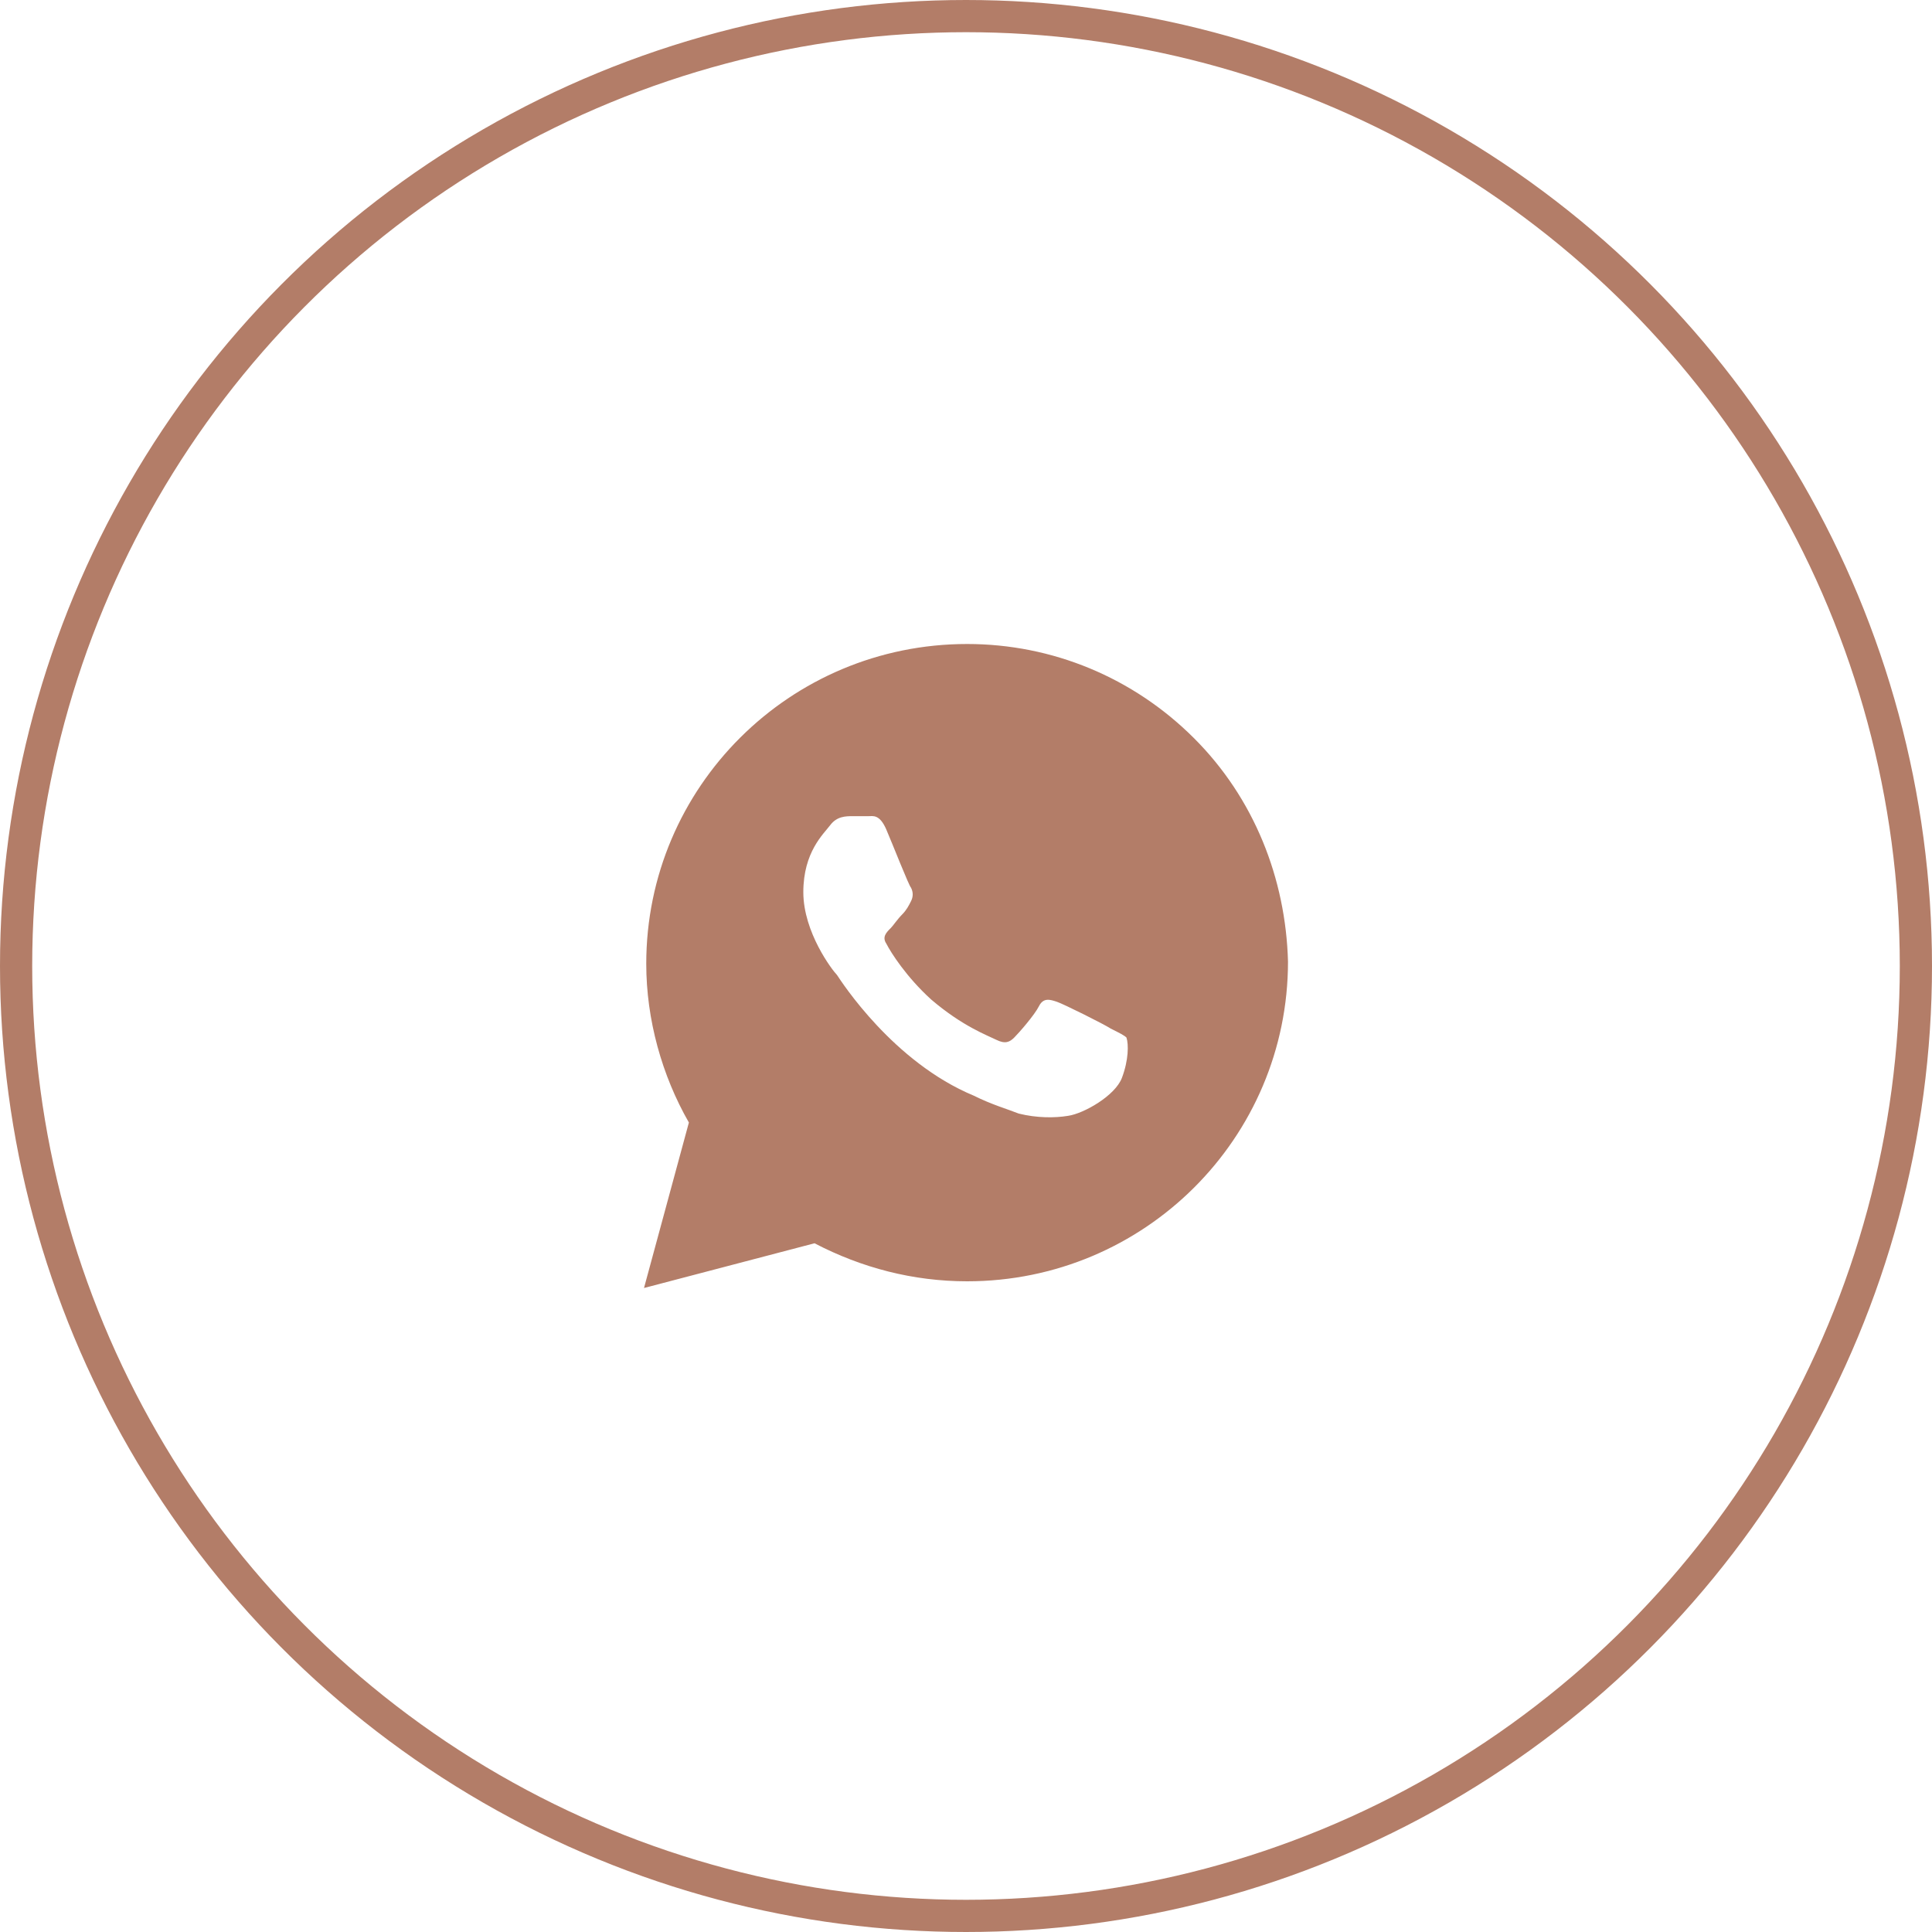 <svg width="60" height="60" viewBox="0 0 60 60" fill="none" xmlns="http://www.w3.org/2000/svg">
<circle cx="30" cy="30" r="29.5" stroke="#B37D68"/>
<path d="M37.073 22.917C35.192 21.042 32.683 20 30.035 20C24.53 20 20.07 24.444 20.07 29.931C20.07 31.667 20.558 33.403 21.394 34.861L20 40L25.296 38.611C26.76 39.375 28.362 39.792 30.035 39.792C35.54 39.792 40 35.347 40 29.861C39.93 27.292 38.955 24.792 37.073 22.917ZM34.843 33.472C34.634 34.028 33.658 34.583 33.171 34.653C32.753 34.722 32.195 34.722 31.638 34.583C31.289 34.444 30.801 34.306 30.244 34.028C27.735 32.986 26.132 30.486 25.993 30.278C25.854 30.139 24.948 28.958 24.948 27.708C24.948 26.458 25.575 25.903 25.784 25.625C25.993 25.347 26.272 25.347 26.481 25.347C26.62 25.347 26.829 25.347 26.969 25.347C27.108 25.347 27.317 25.278 27.526 25.764C27.735 26.25 28.223 27.5 28.293 27.569C28.362 27.708 28.362 27.847 28.293 27.986C28.223 28.125 28.153 28.264 28.014 28.403C27.875 28.542 27.735 28.75 27.666 28.819C27.526 28.958 27.387 29.097 27.526 29.306C27.666 29.583 28.153 30.347 28.92 31.042C29.895 31.875 30.662 32.153 30.941 32.292C31.22 32.431 31.359 32.361 31.498 32.222C31.638 32.083 32.125 31.528 32.265 31.25C32.404 30.972 32.613 31.042 32.822 31.111C33.031 31.181 34.286 31.806 34.495 31.944C34.773 32.083 34.913 32.153 34.983 32.222C35.052 32.431 35.052 32.917 34.843 33.472Z" fill="#B37D68"/>
</svg>

